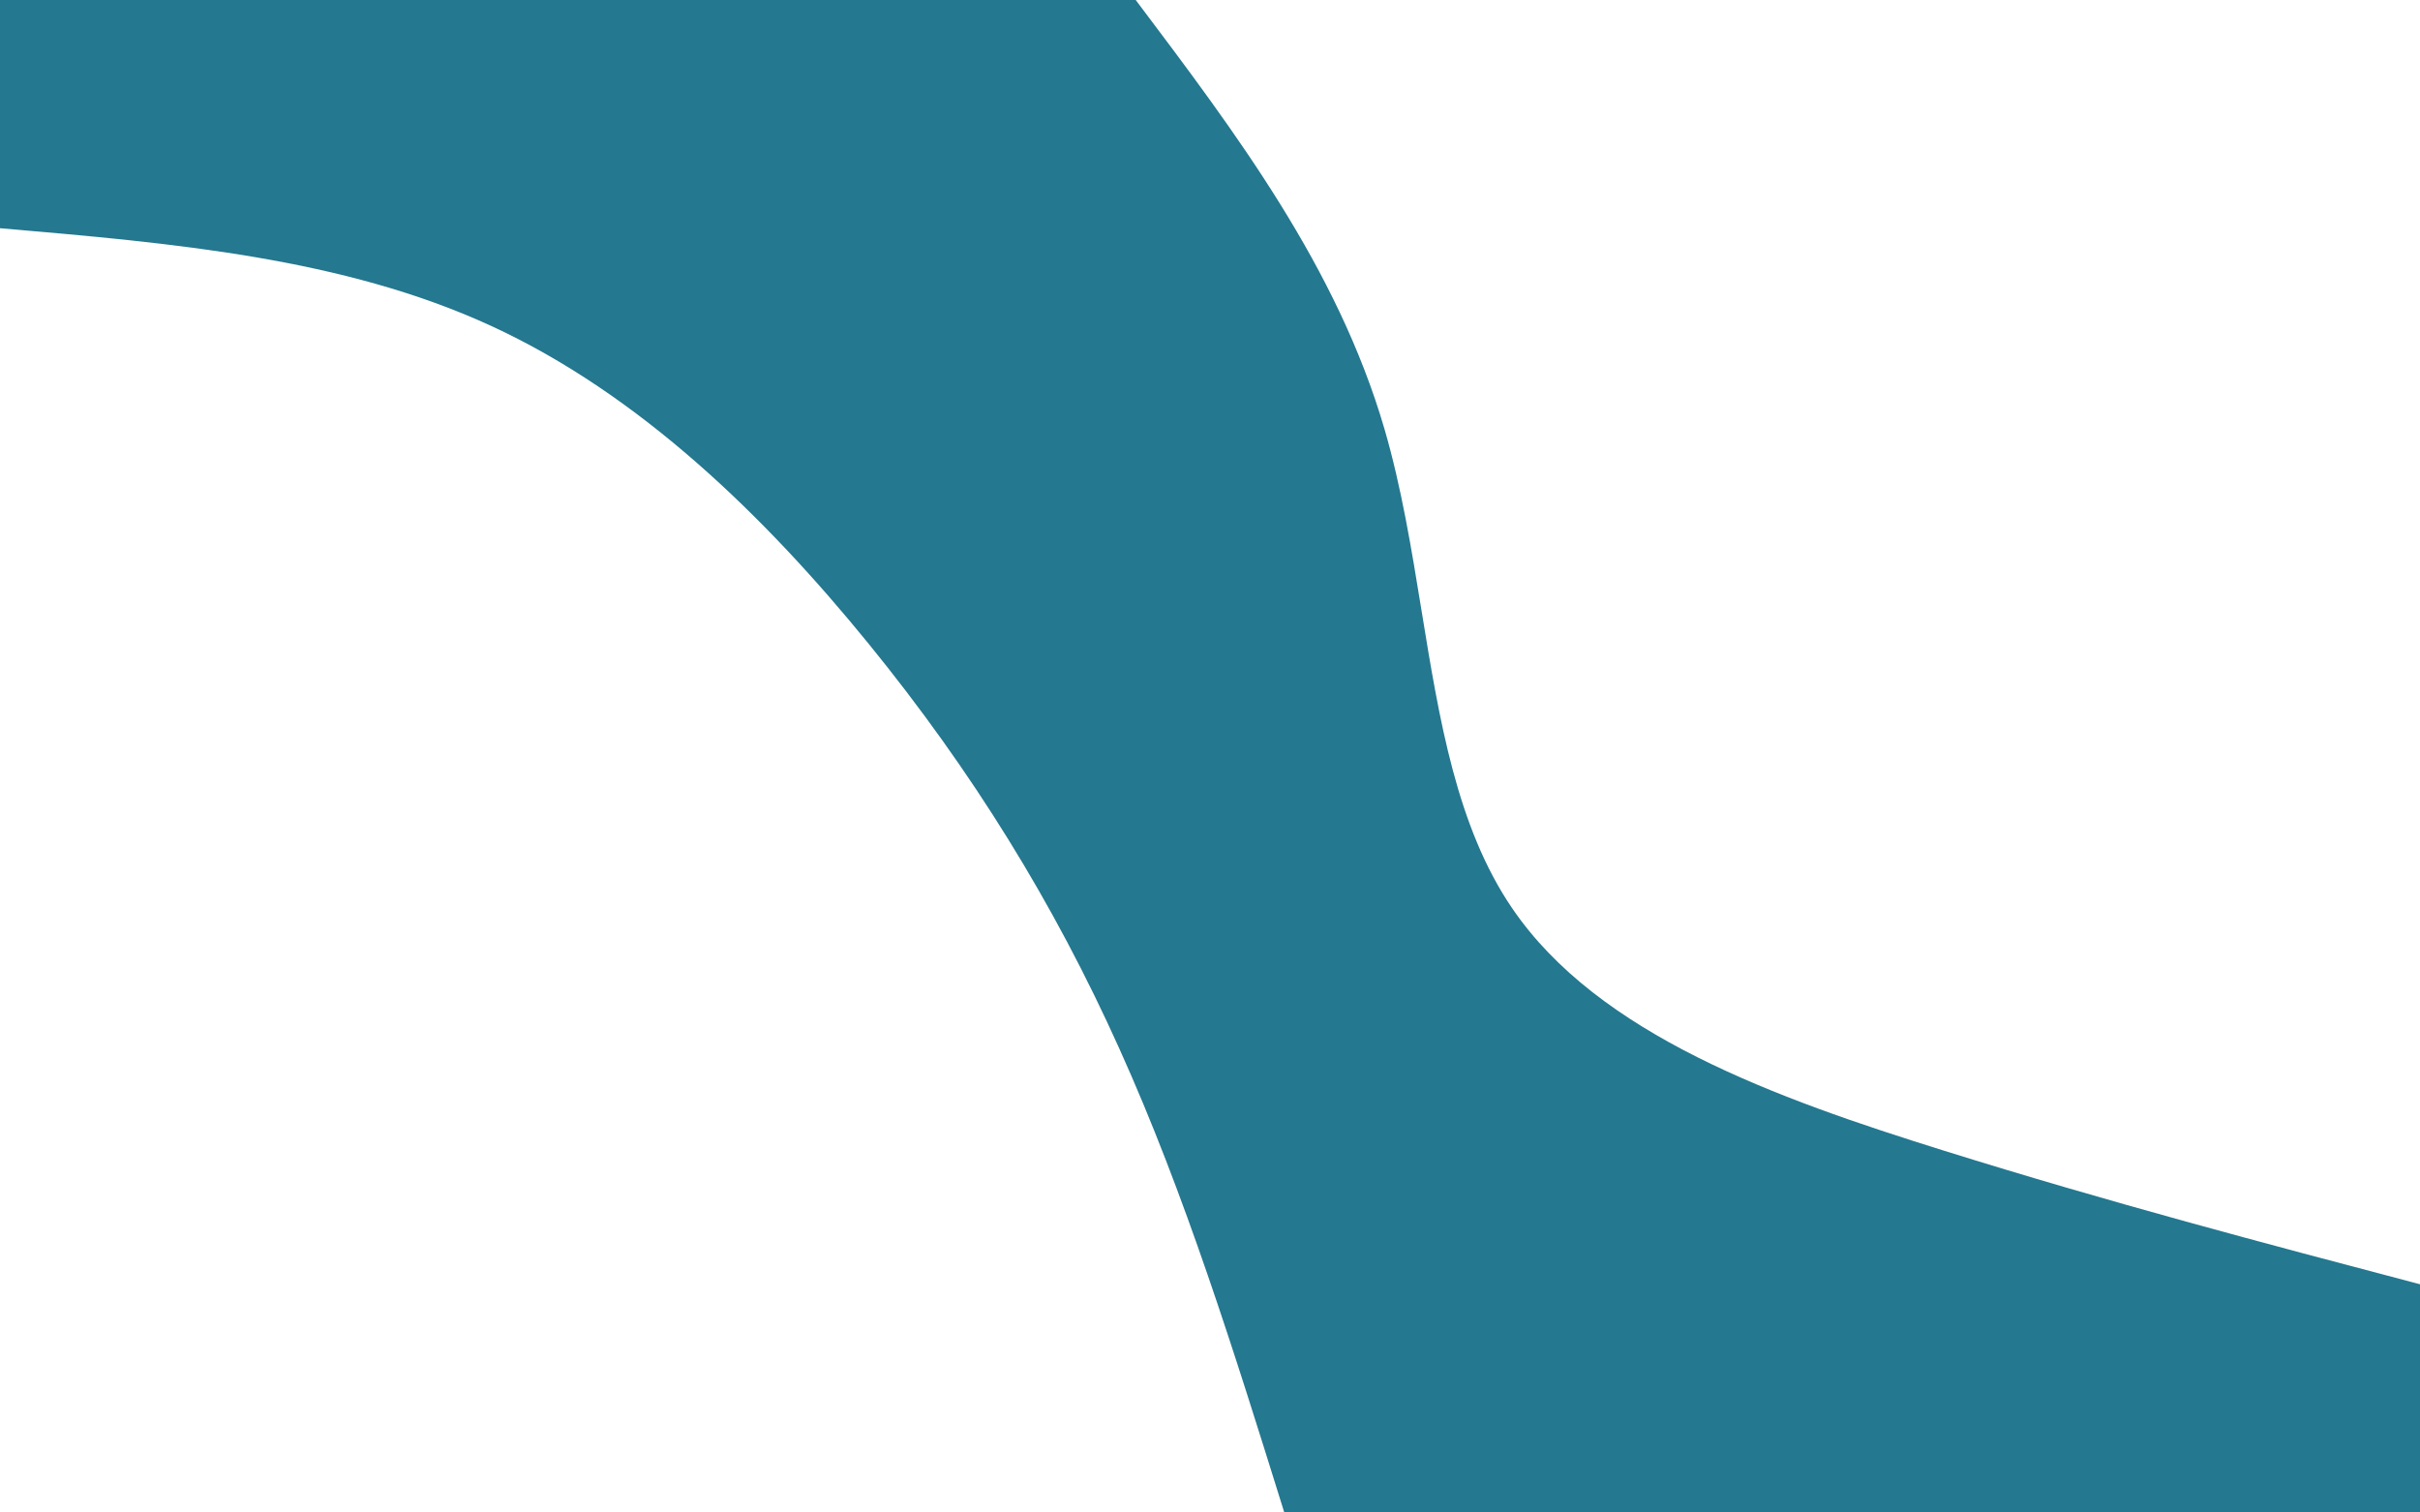 <svg width="1440" height="900" viewBox="0 0 1440 900" fill="none" xmlns="http://www.w3.org/2000/svg">
<path fill-rule="evenodd" clip-rule="evenodd" d="M675.8 0H0V135.8L0.841 135.872C102.66 144.648 204.342 153.412 292.4 194C380.7 234.7 455.3 307.4 516.9 383.1C578.5 458.8 627.1 537.4 666.1 624.1C705.1 710.478 734.549 804.915 763.973 899.273L764.2 900H1440V764.2C1347.8 739.9 1255.6 715.6 1156.4 684.6C1057.2 653.6 951 615.8 899.7 540.3C866.82 492.003 856.446 428.278 845.883 363.393C839.934 326.847 833.924 289.933 823.8 255.2C795.648 159.063 735.903 79.769 676.104 0.404L675.8 0Z" fill="#24788F"/>
</svg>
